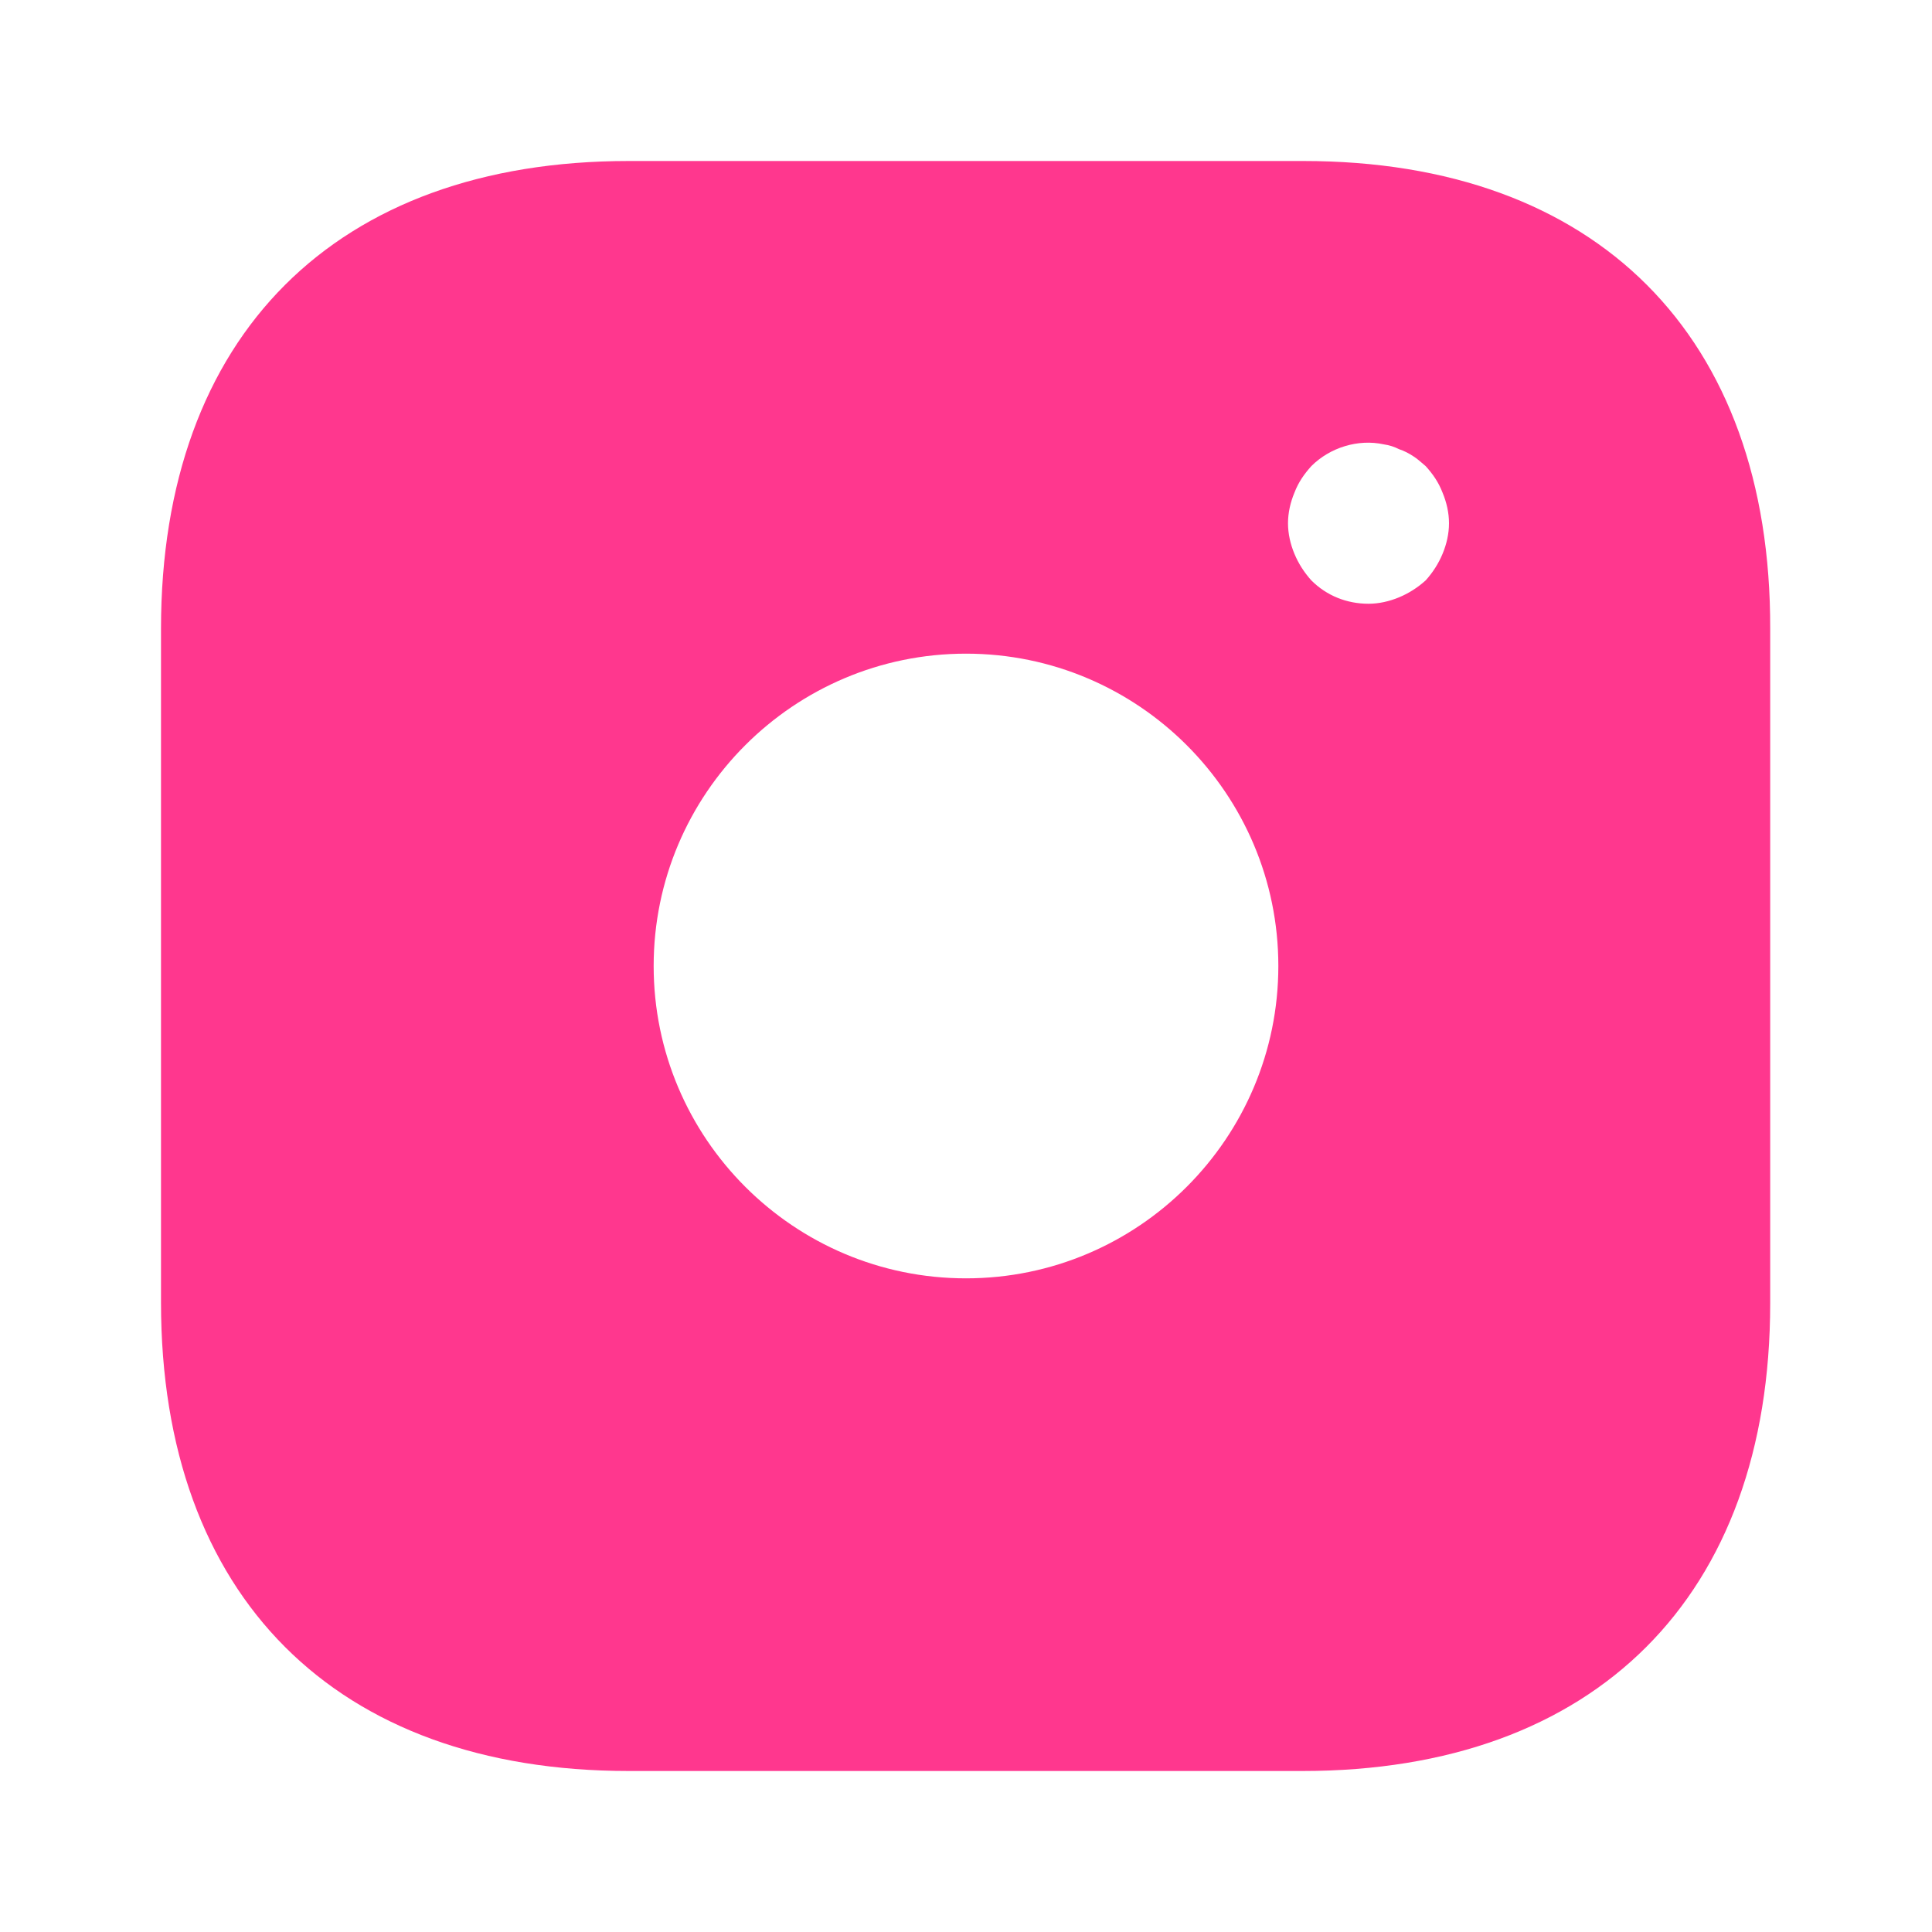 <svg width="36" height="36" viewBox="0 0 36 36" fill="none" xmlns="http://www.w3.org/2000/svg">
<path d="M24.285 3H11.715C6.255 3 3 6.255 3 11.715V24.27C3 29.745 6.255 33 11.715 33H24.27C29.73 33 32.985 29.745 32.985 24.285V11.715C33 6.255 29.745 3 24.285 3ZM18 23.82C14.79 23.82 12.18 21.21 12.18 18C12.18 14.79 14.79 12.18 18 12.18C21.21 12.18 23.82 14.79 23.82 18C23.82 21.21 21.21 23.82 18 23.82ZM26.88 10.32C26.805 10.5 26.7 10.665 26.565 10.815C26.415 10.95 26.25 11.055 26.07 11.13C25.89 11.205 25.695 11.25 25.5 11.25C25.095 11.25 24.72 11.1 24.435 10.815C24.3 10.665 24.195 10.5 24.12 10.32C24.045 10.14 24 9.945 24 9.75C24 9.555 24.045 9.36 24.12 9.18C24.195 8.985 24.3 8.835 24.435 8.685C24.78 8.34 25.305 8.175 25.785 8.28C25.89 8.295 25.98 8.325 26.07 8.37C26.16 8.4 26.25 8.445 26.34 8.505C26.415 8.55 26.49 8.625 26.565 8.685C26.7 8.835 26.805 8.985 26.88 9.18C26.955 9.36 27 9.555 27 9.75C27 9.945 26.955 10.14 26.88 10.32Z" fill="#FF378E"/>
</svg>
